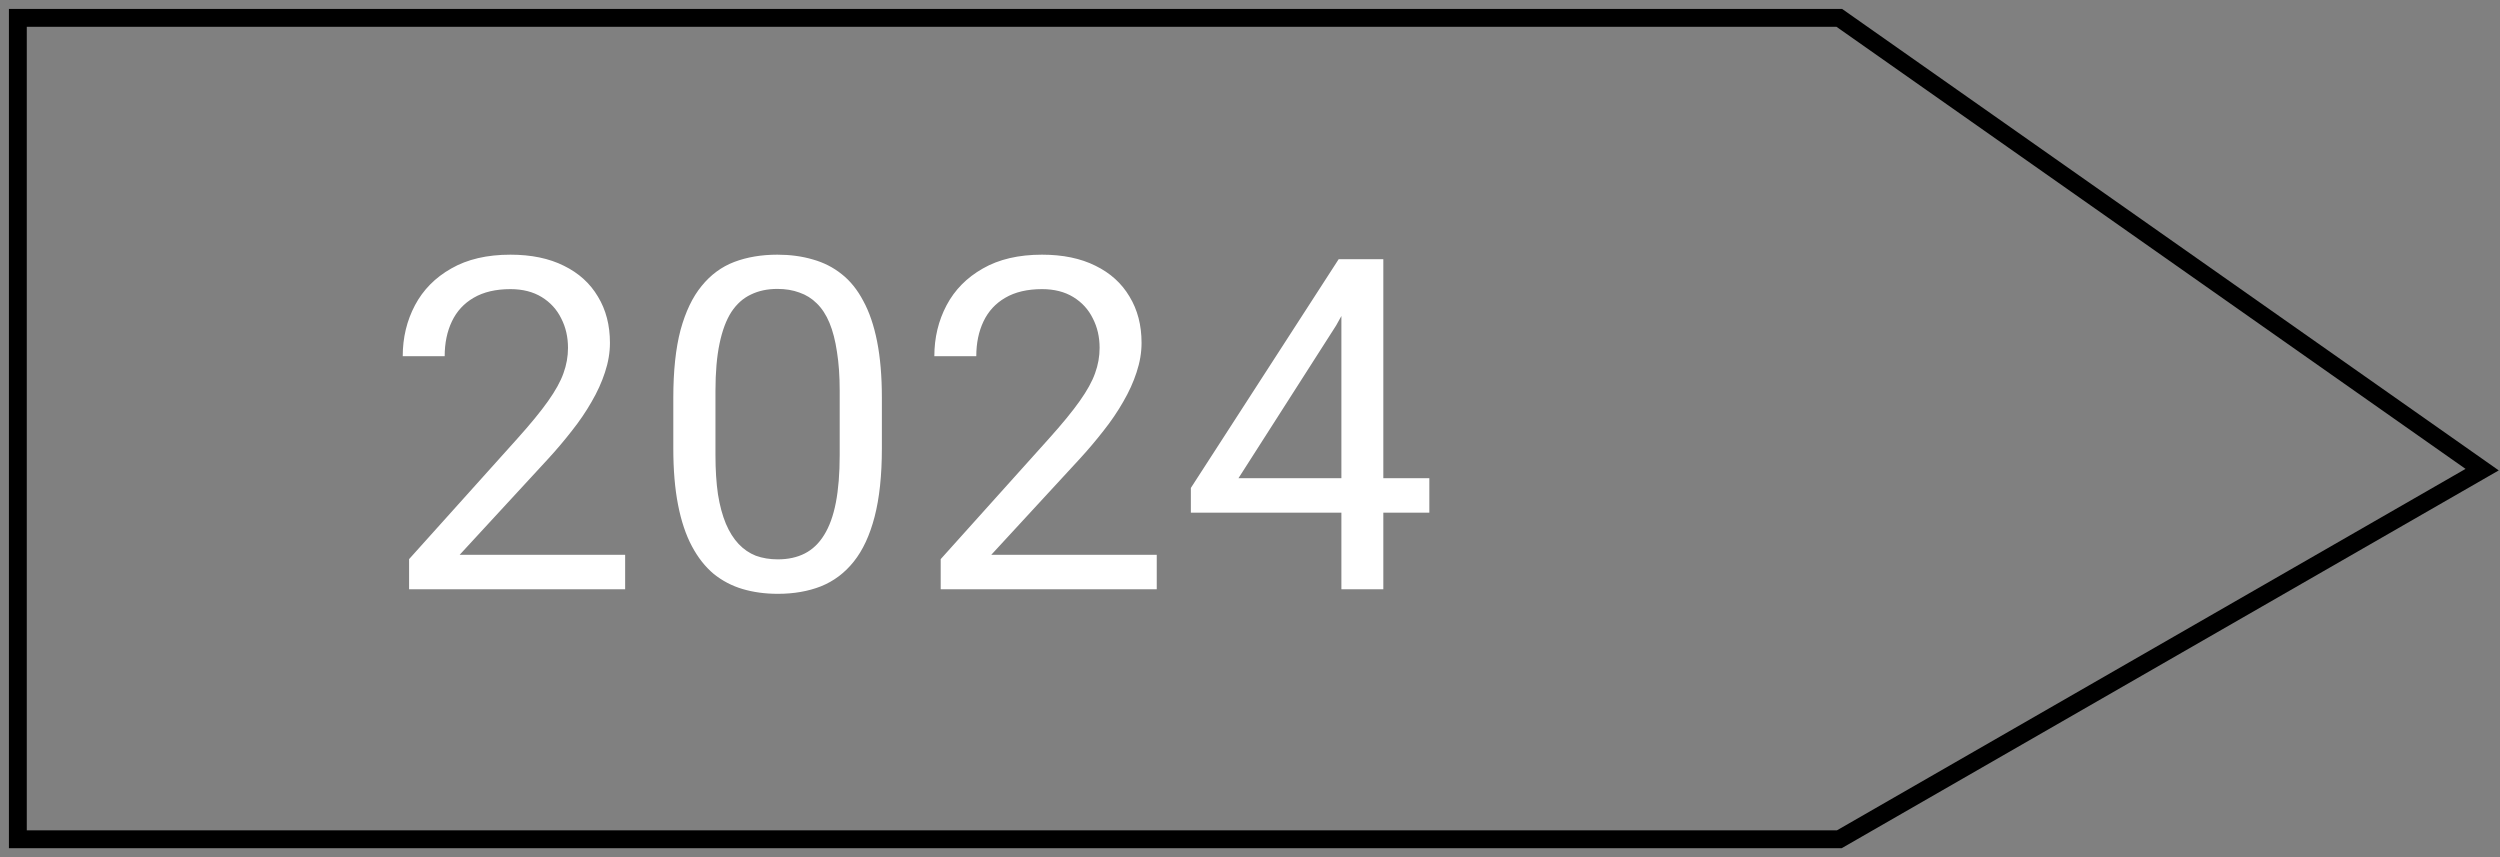 <svg width="140" height="48" viewBox="0 0 140 48" fill="none" xmlns="http://www.w3.org/2000/svg">
<rect x="0" y="0" width="140" height="48" fill="#808080" stroke="none"/>
<path d="M103 1H1V47H103L139 26.3L103 1Z" stroke="black"/>
<path d="M35.008 31.07V33H22.909V31.311L28.965 24.57C29.709 23.741 30.285 23.038 30.691 22.463C31.106 21.879 31.393 21.358 31.554 20.901C31.724 20.436 31.808 19.962 31.808 19.48C31.808 18.87 31.681 18.32 31.427 17.829C31.182 17.33 30.818 16.932 30.336 16.636C29.853 16.34 29.269 16.191 28.584 16.191C27.763 16.191 27.077 16.352 26.527 16.674C25.985 16.987 25.579 17.427 25.308 17.994C25.037 18.561 24.902 19.213 24.902 19.949H22.553C22.553 18.908 22.782 17.956 23.239 17.093C23.696 16.23 24.373 15.544 25.27 15.036C26.167 14.52 27.272 14.262 28.584 14.262C29.752 14.262 30.75 14.469 31.58 14.884C32.409 15.29 33.044 15.866 33.484 16.61C33.933 17.347 34.157 18.21 34.157 19.2C34.157 19.742 34.064 20.292 33.878 20.851C33.7 21.401 33.45 21.951 33.129 22.501C32.815 23.051 32.447 23.593 32.024 24.126C31.609 24.659 31.165 25.184 30.691 25.7L25.74 31.07H35.008ZM49.385 22.285V25.104C49.385 26.619 49.249 27.896 48.978 28.938C48.708 29.979 48.318 30.816 47.81 31.451C47.303 32.086 46.689 32.547 45.97 32.835C45.259 33.114 44.455 33.254 43.557 33.254C42.847 33.254 42.191 33.165 41.59 32.987C40.989 32.81 40.447 32.526 39.965 32.137C39.491 31.739 39.084 31.223 38.746 30.588C38.407 29.953 38.149 29.183 37.972 28.277C37.794 27.372 37.705 26.314 37.705 25.104V22.285C37.705 20.77 37.84 19.501 38.111 18.477C38.391 17.453 38.784 16.631 39.292 16.014C39.8 15.387 40.409 14.939 41.12 14.668C41.839 14.397 42.643 14.262 43.532 14.262C44.252 14.262 44.912 14.351 45.513 14.528C46.122 14.698 46.664 14.973 47.138 15.354C47.611 15.726 48.014 16.225 48.344 16.852C48.682 17.469 48.94 18.227 49.118 19.124C49.296 20.021 49.385 21.075 49.385 22.285ZM47.023 25.484V21.892C47.023 21.062 46.972 20.334 46.871 19.708C46.778 19.073 46.638 18.532 46.452 18.083C46.266 17.634 46.029 17.27 45.741 16.991C45.462 16.712 45.136 16.509 44.764 16.382C44.4 16.246 43.989 16.179 43.532 16.179C42.974 16.179 42.478 16.285 42.047 16.496C41.615 16.699 41.251 17.025 40.955 17.474C40.667 17.922 40.447 18.51 40.295 19.238C40.142 19.966 40.066 20.851 40.066 21.892V25.484C40.066 26.314 40.113 27.046 40.206 27.681C40.307 28.315 40.456 28.866 40.65 29.331C40.845 29.788 41.082 30.165 41.361 30.461C41.641 30.757 41.962 30.977 42.326 31.121C42.699 31.256 43.109 31.324 43.557 31.324C44.133 31.324 44.637 31.214 45.068 30.994C45.5 30.774 45.86 30.431 46.147 29.966C46.444 29.492 46.664 28.887 46.807 28.15C46.951 27.406 47.023 26.517 47.023 25.484ZM64.778 31.07V33H52.679V31.311L58.734 24.57C59.479 23.741 60.055 23.038 60.461 22.463C60.876 21.879 61.163 21.358 61.324 20.901C61.494 20.436 61.578 19.962 61.578 19.48C61.578 18.87 61.451 18.32 61.197 17.829C60.952 17.33 60.588 16.932 60.106 16.636C59.623 16.34 59.039 16.191 58.354 16.191C57.533 16.191 56.847 16.352 56.297 16.674C55.755 16.987 55.349 17.427 55.078 17.994C54.807 18.561 54.672 19.213 54.672 19.949H52.323C52.323 18.908 52.552 17.956 53.009 17.093C53.466 16.23 54.143 15.544 55.04 15.036C55.937 14.52 57.042 14.262 58.354 14.262C59.522 14.262 60.52 14.469 61.35 14.884C62.179 15.29 62.814 15.866 63.254 16.61C63.703 17.347 63.927 18.21 63.927 19.2C63.927 19.742 63.834 20.292 63.648 20.851C63.47 21.401 63.22 21.951 62.899 22.501C62.585 23.051 62.217 23.593 61.794 24.126C61.379 24.659 60.935 25.184 60.461 25.7L55.51 31.07H64.778ZM80.043 26.779V28.709H66.688V27.325L74.965 14.516H76.882L74.826 18.223L69.354 26.779H80.043ZM77.466 14.516V33H75.118V14.516H77.466Z" fill="white"/>
</svg>
